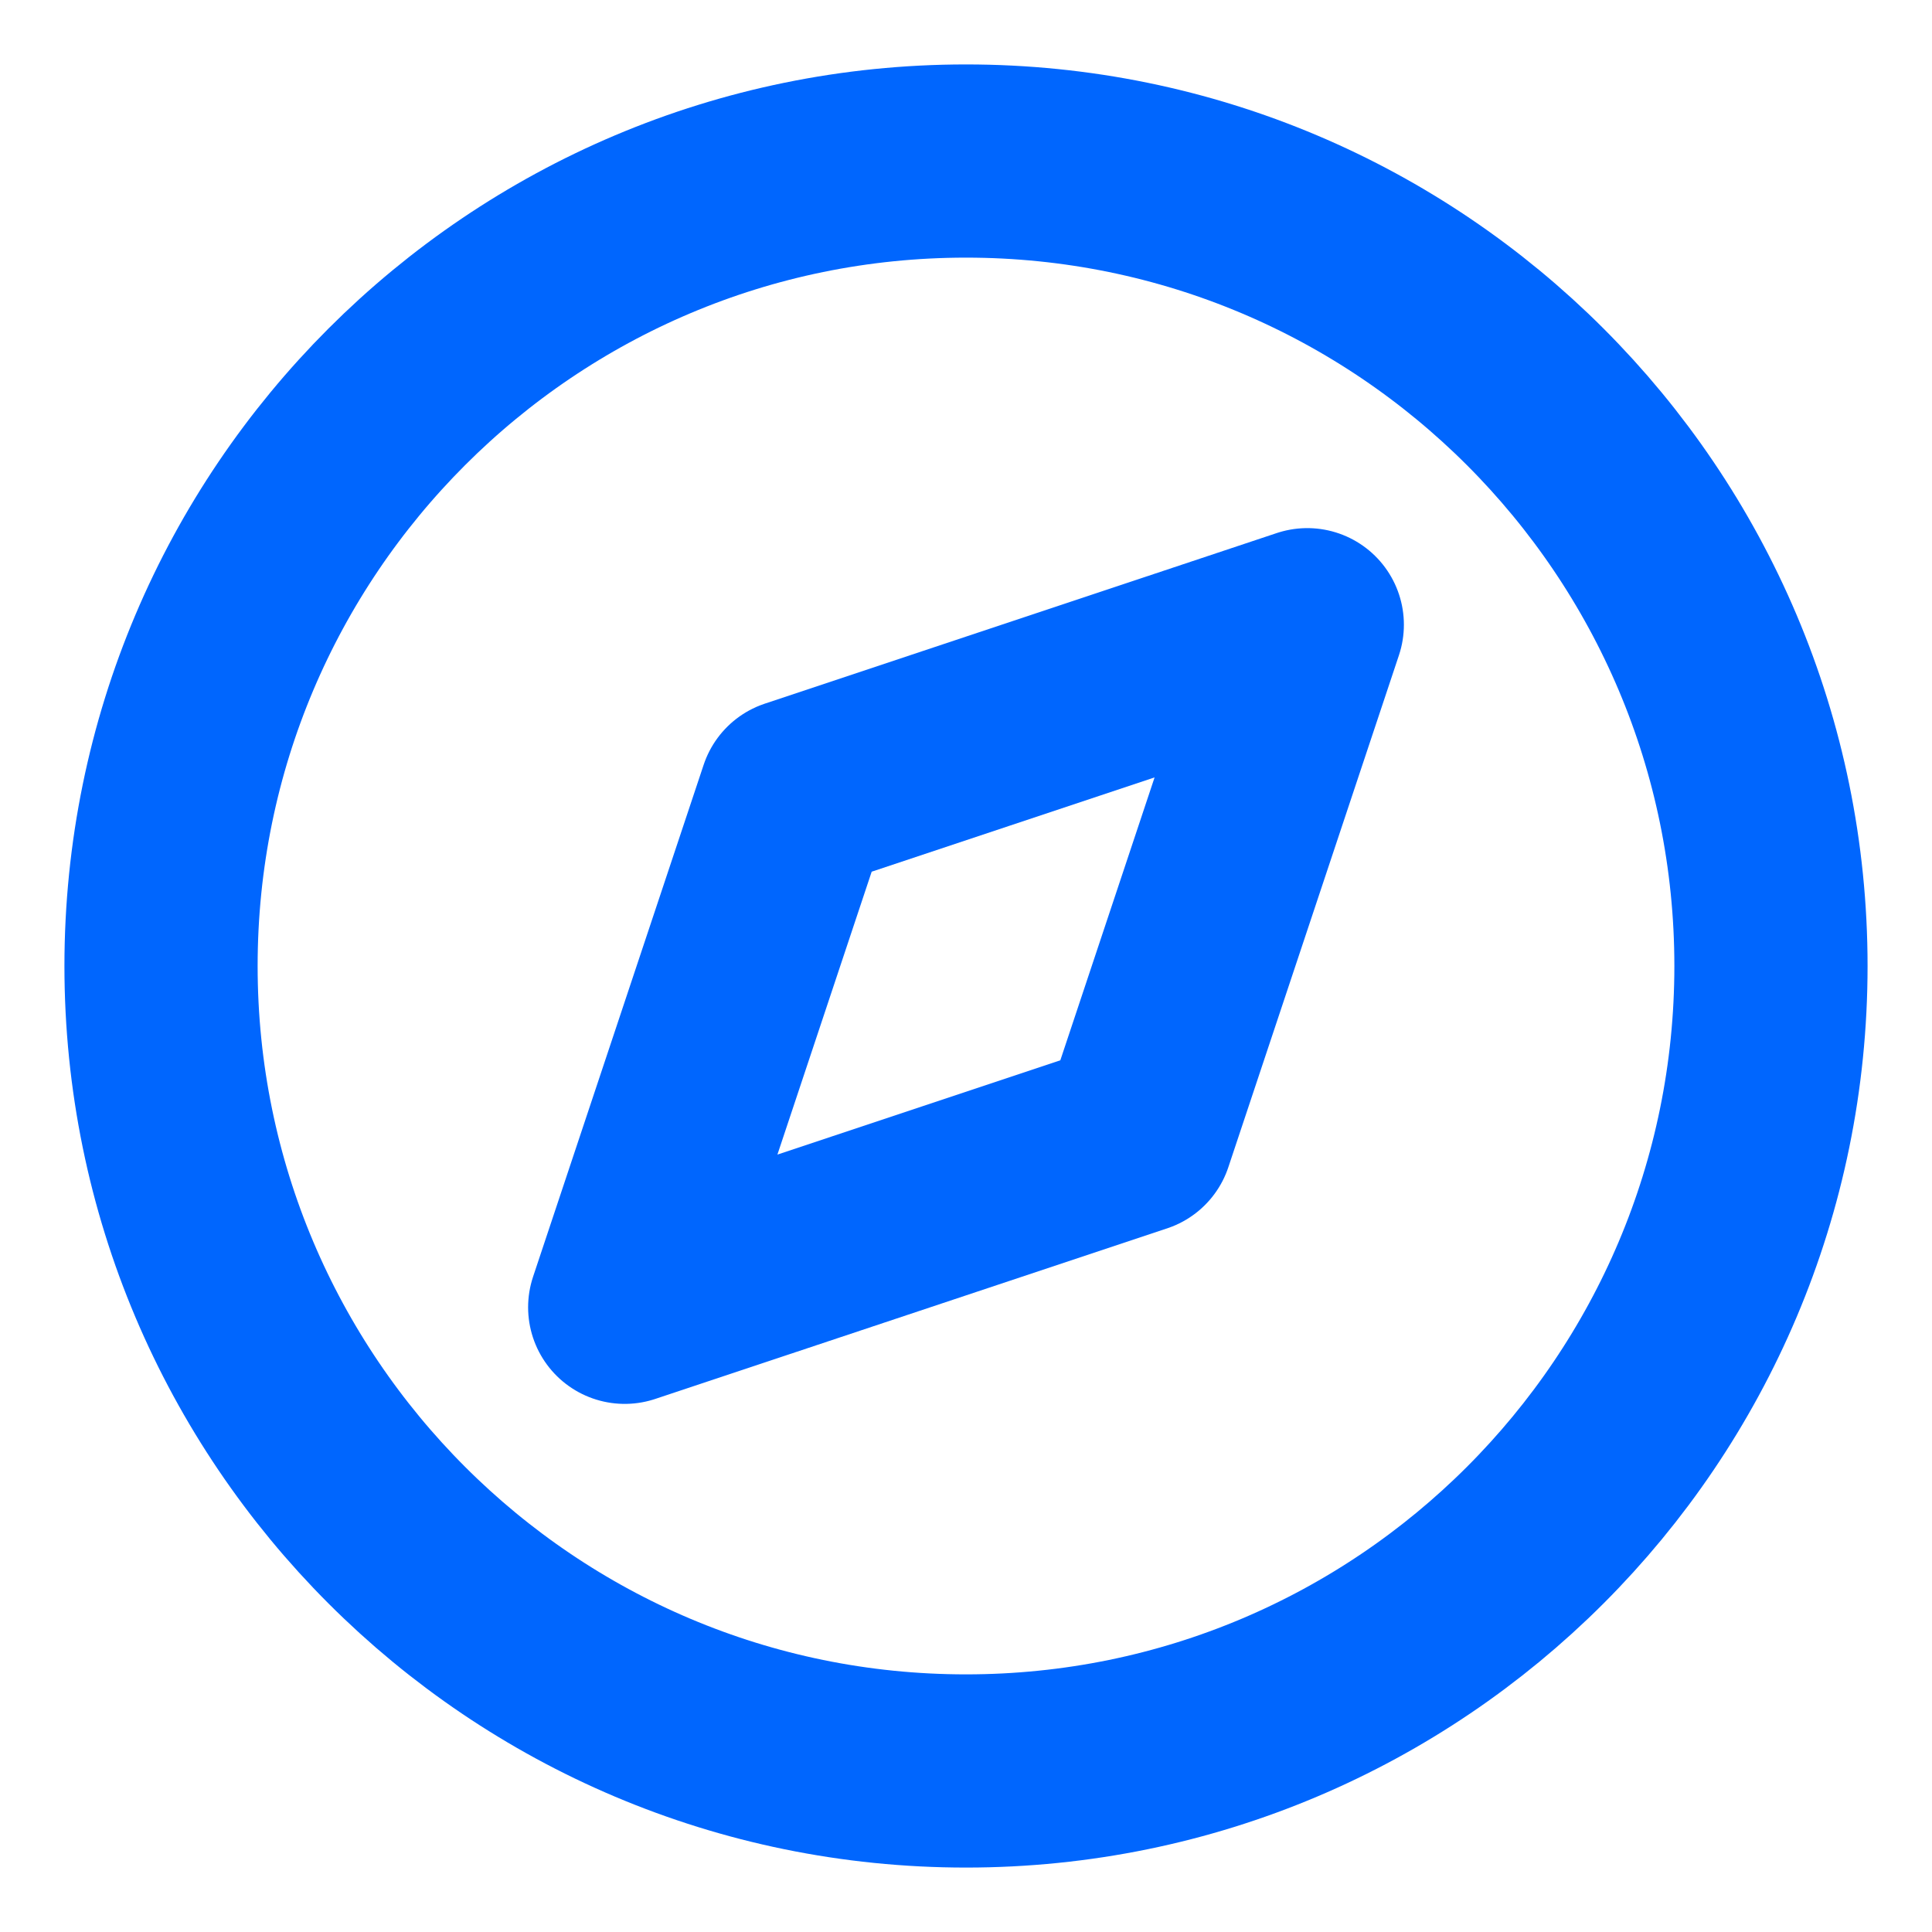 <svg width="20" height="20" viewBox="0 0 20 20" fill="none" xmlns="http://www.w3.org/2000/svg">
<g clip-path="url(#clip0_58_543)">
<path d="M10 18.333C14.602 18.333 18.333 14.602 18.333 10C18.333 5.398 14.602 1.667 10 1.667C5.398 1.667 1.667 5.398 1.667 10C1.667 14.602 5.398 18.333 10 18.333Z" stroke="#0066FE" stroke-width="2" stroke-linecap="round" stroke-linejoin="round"/>
<path d="M13.533 6.467L11.767 11.767L6.467 13.533L8.233 8.233L13.533 6.467Z" stroke="#0066FE" stroke-width="2" stroke-linecap="round" stroke-linejoin="round"/>
</g>
<defs>
<clipPath id="clip0_58_543">
<rect width="20" height="20" fill="white"/>
</clipPath>
</defs>
</svg>
